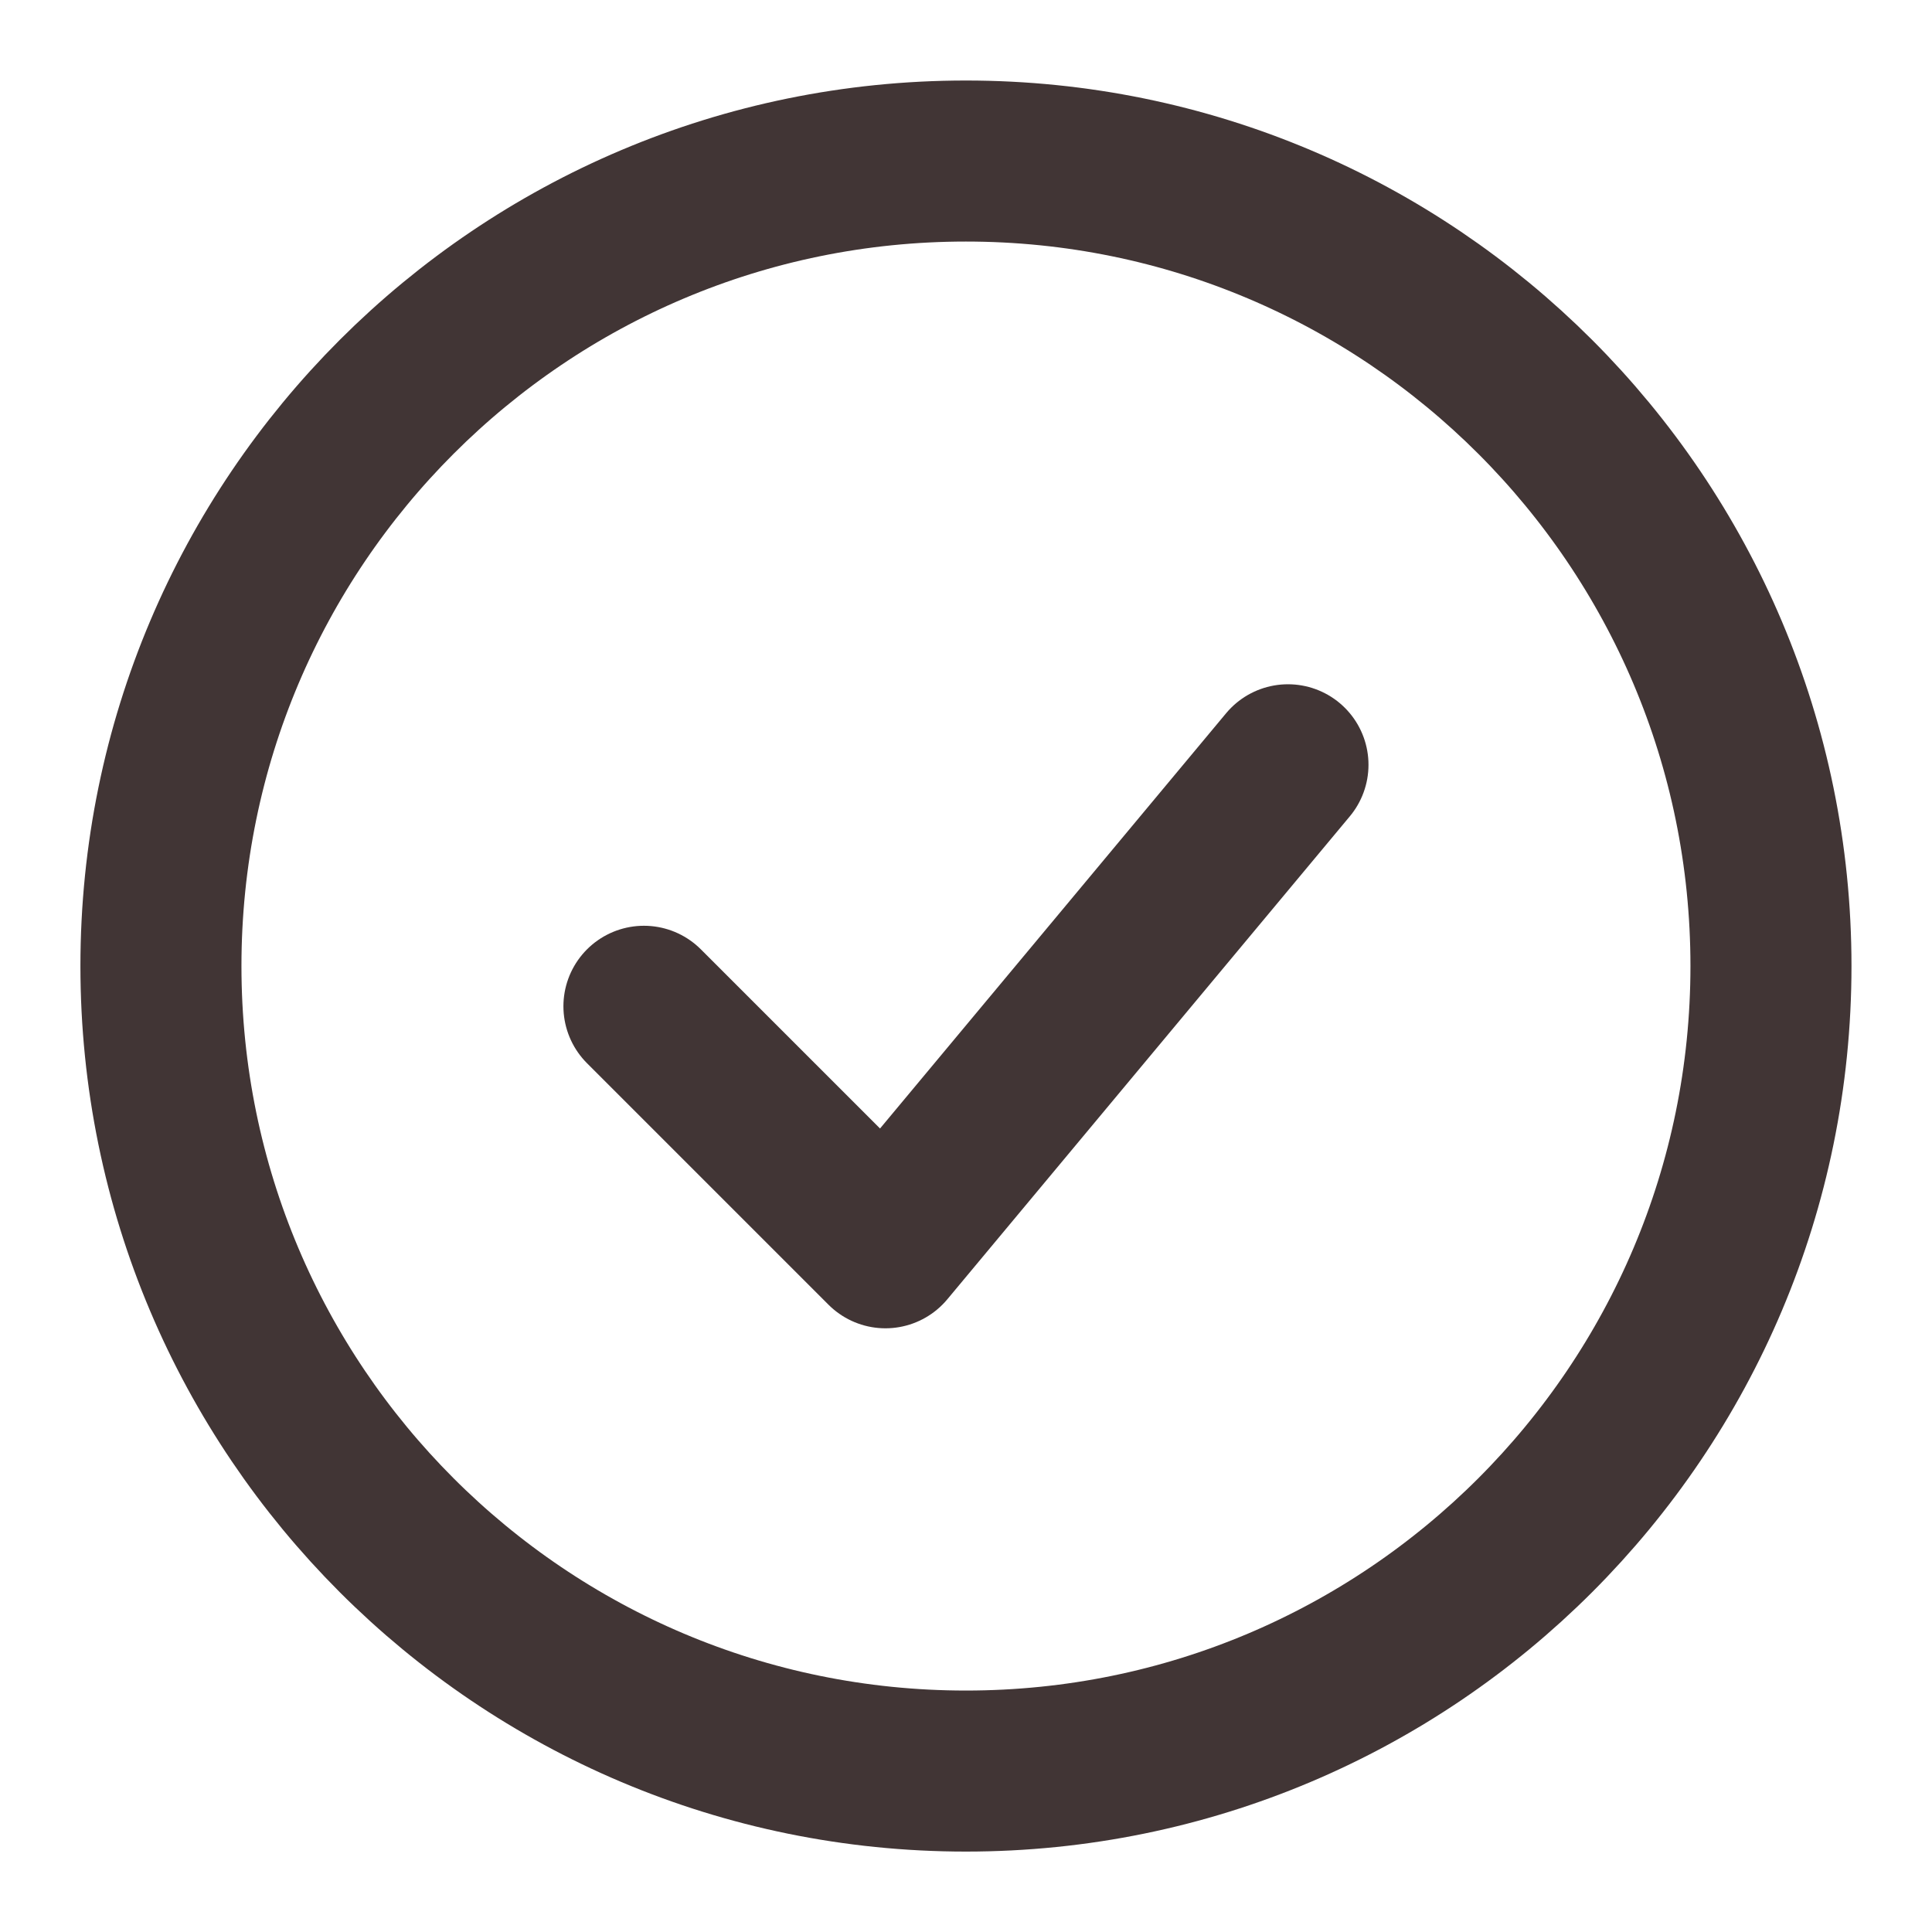 <svg width="20" height="20" viewBox="0 0 20 20" fill="none" xmlns="http://www.w3.org/2000/svg">
<g clip-path="url(#clip0_512_5828)">
<path d="M6.666 10.417L9.166 12.917L13.333 7.917" stroke="#413535" stroke-width="1.667" stroke-linecap="round" stroke-linejoin="round"/>
<path d="M9.999 18.334C14.602 18.334 18.333 14.603 18.333 10C18.333 5.398 14.602 1.667 9.999 1.667C5.397 1.667 1.666 5.398 1.666 10C1.666 14.603 5.397 18.334 9.999 18.334Z" stroke="#413535" stroke-width="1.667"/>
</g>
<defs>
<clipPath id="clip0_512_5828">
<rect width="20" height="20" fill="white"/>
</clipPath>
</defs>
</svg>
